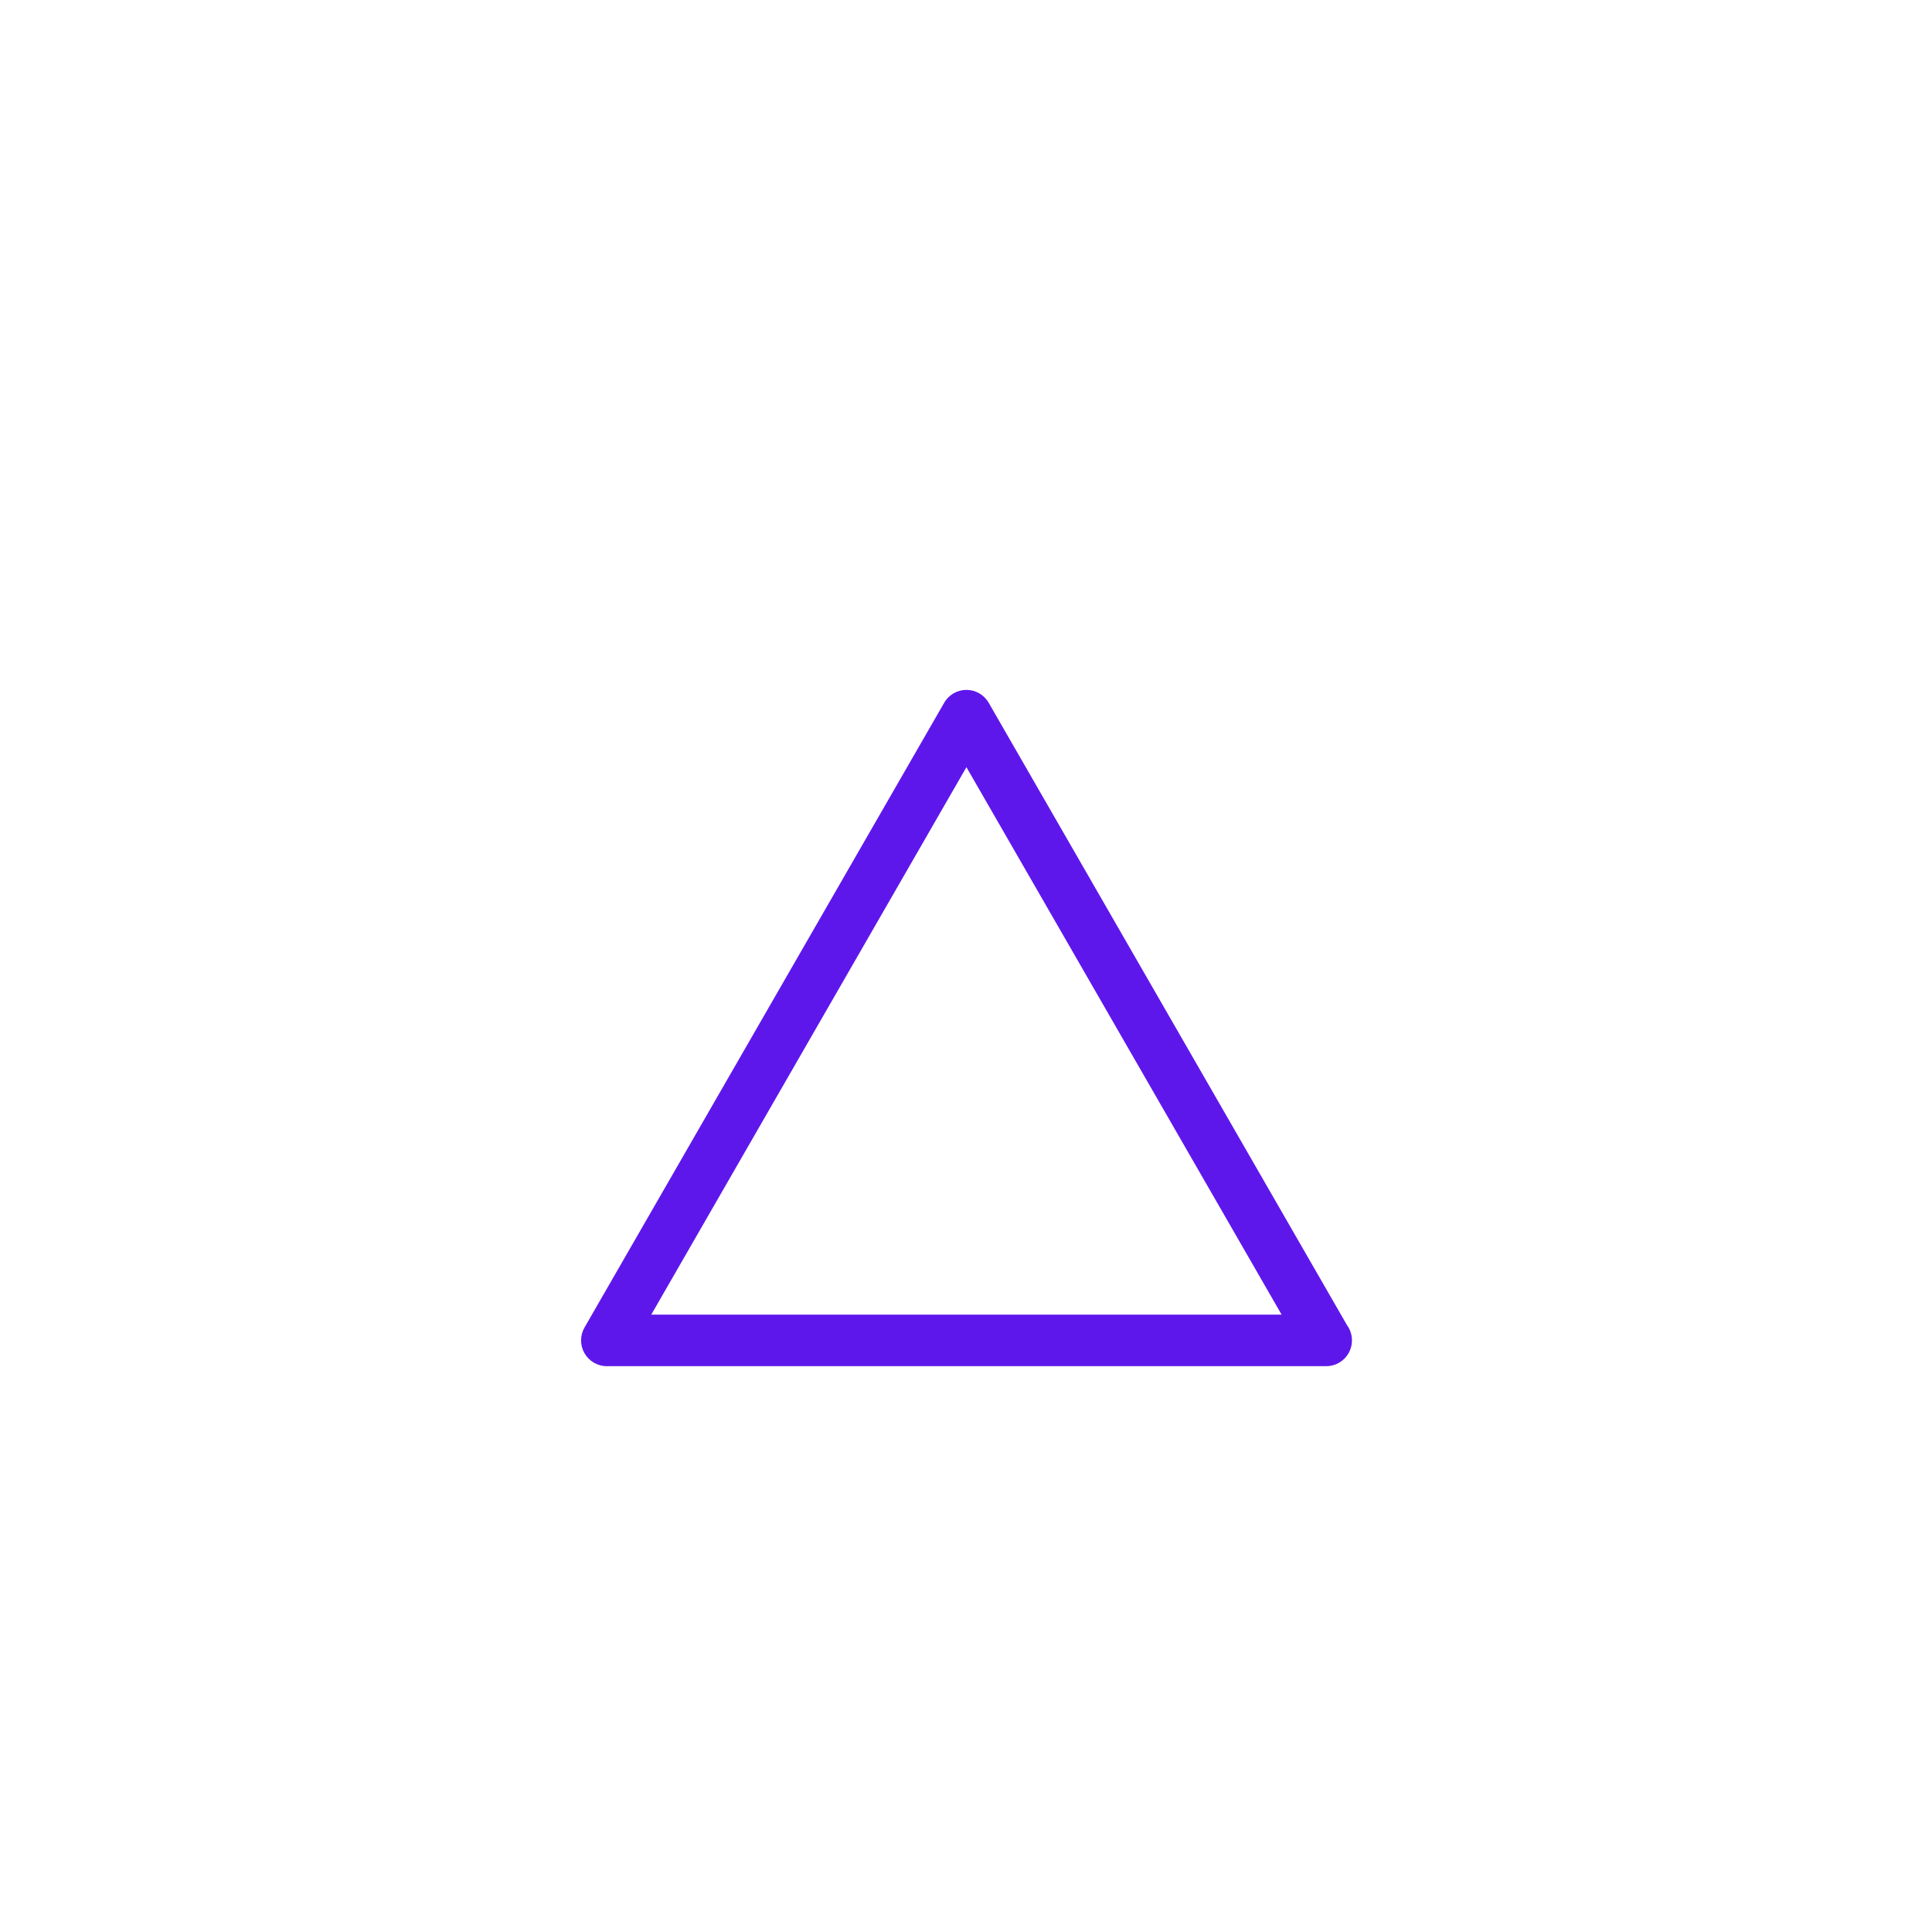 <svg xmlns="http://www.w3.org/2000/svg" xmlns:xlink="http://www.w3.org/1999/xlink" width="500" zoomAndPan="magnify" viewBox="0 0 375 375" height="500" preserveAspectRatio="xMidYMid meet" version="1.0"><defs><clipPath id="1d79e899fd"><path d="M 112.5 133.906 L 262.5 133.906 L 262.5 265.156 L 112.5 265.156 Z M 112.5 133.906 " clip-rule="nonzero"/></clipPath></defs><g clip-path="url(#1d79e899fd)"><path fill="#5e17eb" d="M 191.902 136.406 C 191.012 134.859 189.367 133.906 187.582 133.906 C 185.801 133.906 184.156 134.859 183.266 136.406 L 113.453 257.668 C 112.562 259.215 112.562 261.121 113.453 262.668 C 114.344 264.215 115.988 265.172 117.773 265.172 L 257.395 265.172 C 257.406 265.172 257.418 265.172 257.426 265.172 C 260.184 265.172 262.414 262.93 262.414 260.168 C 262.414 259.066 262.059 258.043 261.453 257.215 Z M 126.41 255.168 L 187.582 148.906 L 248.758 255.168 Z M 126.41 255.168 " fill-opacity="1" fill-rule="nonzero"/></g></svg>
